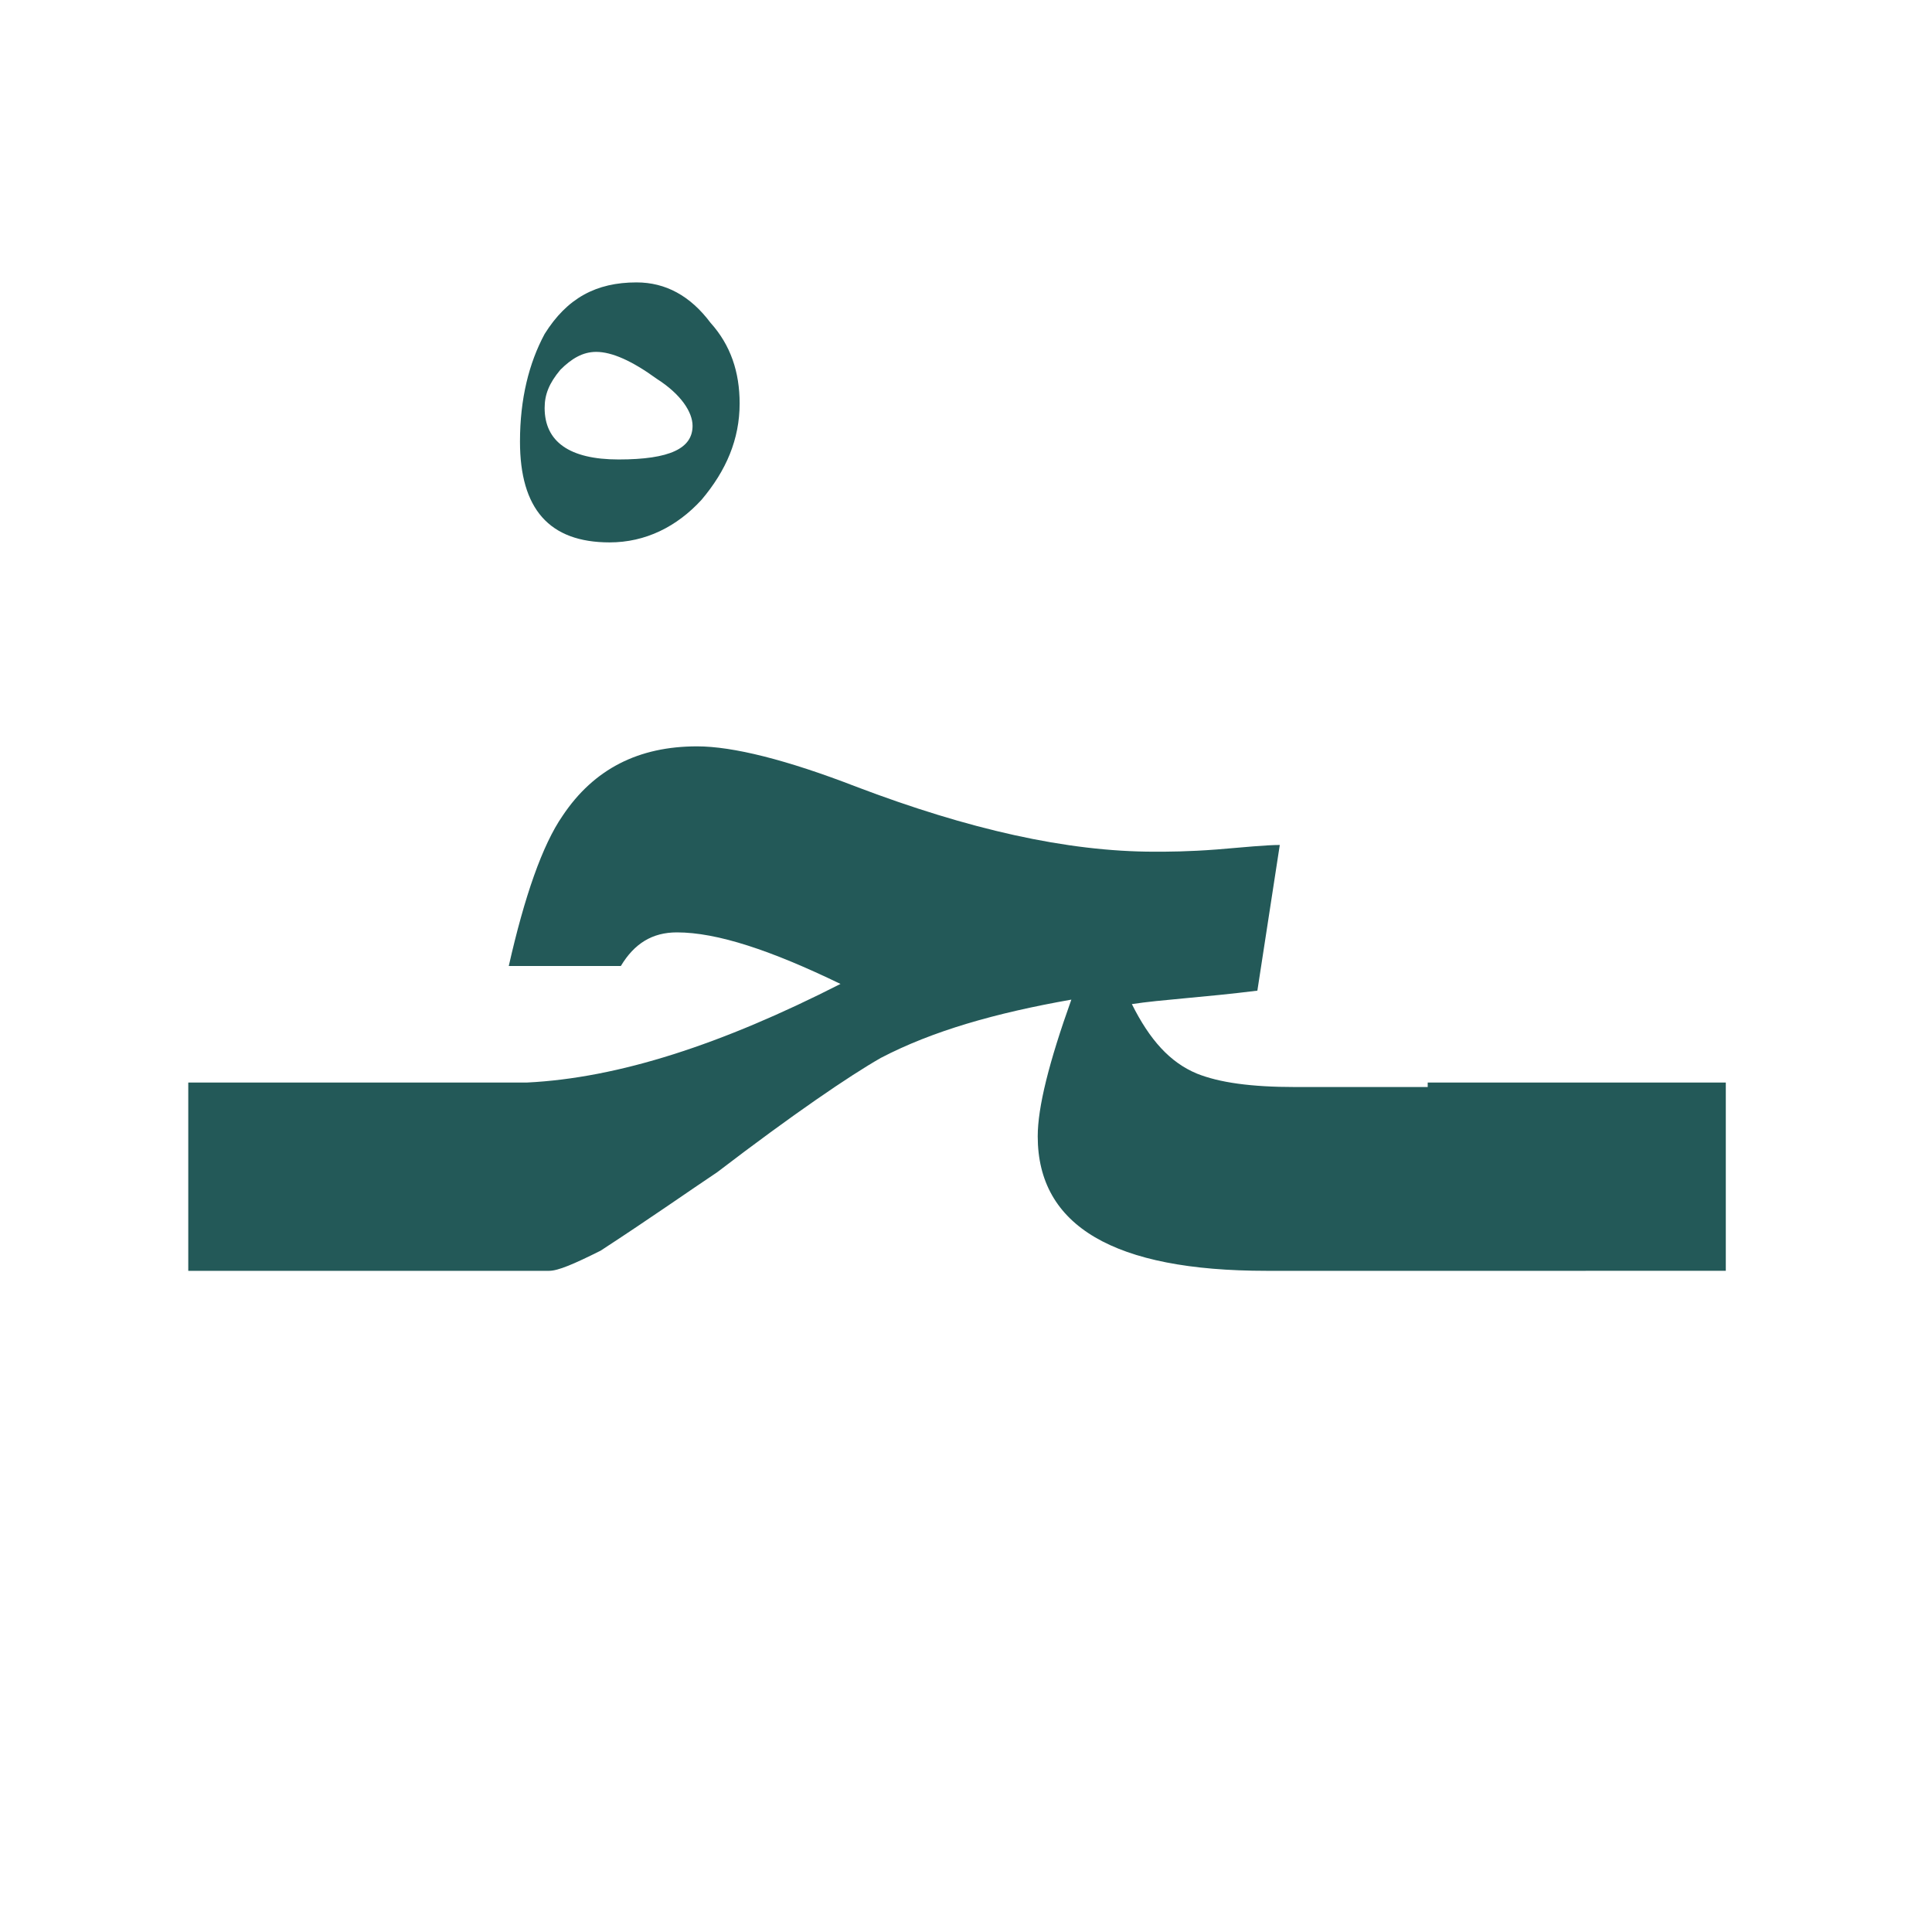 <?xml version="1.0" encoding="utf-8"?>
<!-- Generator: Adobe Illustrator 22.0.1, SVG Export Plug-In . SVG Version: 6.00 Build 0)  -->
<svg version="1.1" id="Layer_1" xmlns="http://www.w3.org/2000/svg" xmlns:xlink="http://www.w3.org/1999/xlink" x="0px" y="0px"
	 viewBox="0 0 86.2 86.2" style="enable-background:new 0 0 86.2 86.2;" xml:space="preserve">
<style type="text/css">
	.st0{fill:#235958;}
</style>
<path class="st0" d="M63.7,48.5h-1.1h-4.8c-2,0-3.4-0.2-4.4-0.6c-1.2-0.5-2.1-1.5-2.9-3.1c1.3-0.2,3.2-0.3,5.6-0.6l1-6.5
	c-0.6,0-1.6,0.1-2.8,0.2C53,38,52.1,38,51.5,38c-3.9,0-8.3-1-13.3-2.9c-3.1-1.2-5.5-1.8-7.1-1.8c-2.6,0-4.6,1-6,3.1
	c-0.9,1.3-1.7,3.6-2.4,6.7h5c0.6-1,1.4-1.5,2.5-1.5c1.8,0,4.2,0.8,7.3,2.3c-5.3,2.7-9.9,4.2-14,4.4H23h-2.1H8.4v8.4h12.4h2.1h1.6
	c0.4,0,1.1-0.3,2.3-0.9c2.3-1.5,4-2.7,5.2-3.5c3.4-2.6,5.9-4.3,7.3-5.1c2.3-1.2,5.1-2,8.5-2.6c-1,2.8-1.5,4.8-1.5,6.1
	c0,4,3.4,6,10.2,6h6h1.1H77v-8.4H63.7V48.5z"/>
<g>
	<path class="st0" d="M33,18c0,1.6-0.6,3-1.7,4.3c-1.1,1.2-2.5,1.9-4.1,1.9c-2.7,0-4-1.5-4-4.5c0-1.9,0.4-3.5,1.1-4.8
		c1-1.6,2.3-2.3,4.1-2.3c1.3,0,2.4,0.6,3.3,1.8C32.6,15.4,33,16.6,33,18z M30.9,19c0-0.6-0.5-1.4-1.6-2.1c-1.1-0.8-2-1.2-2.7-1.2
		c-0.6,0-1.1,0.3-1.6,0.8c-0.5,0.6-0.7,1.1-0.7,1.7c0,1.5,1.1,2.3,3.3,2.3C29.9,20.5,30.9,20,30.9,19z"/>
</g>
</svg>
